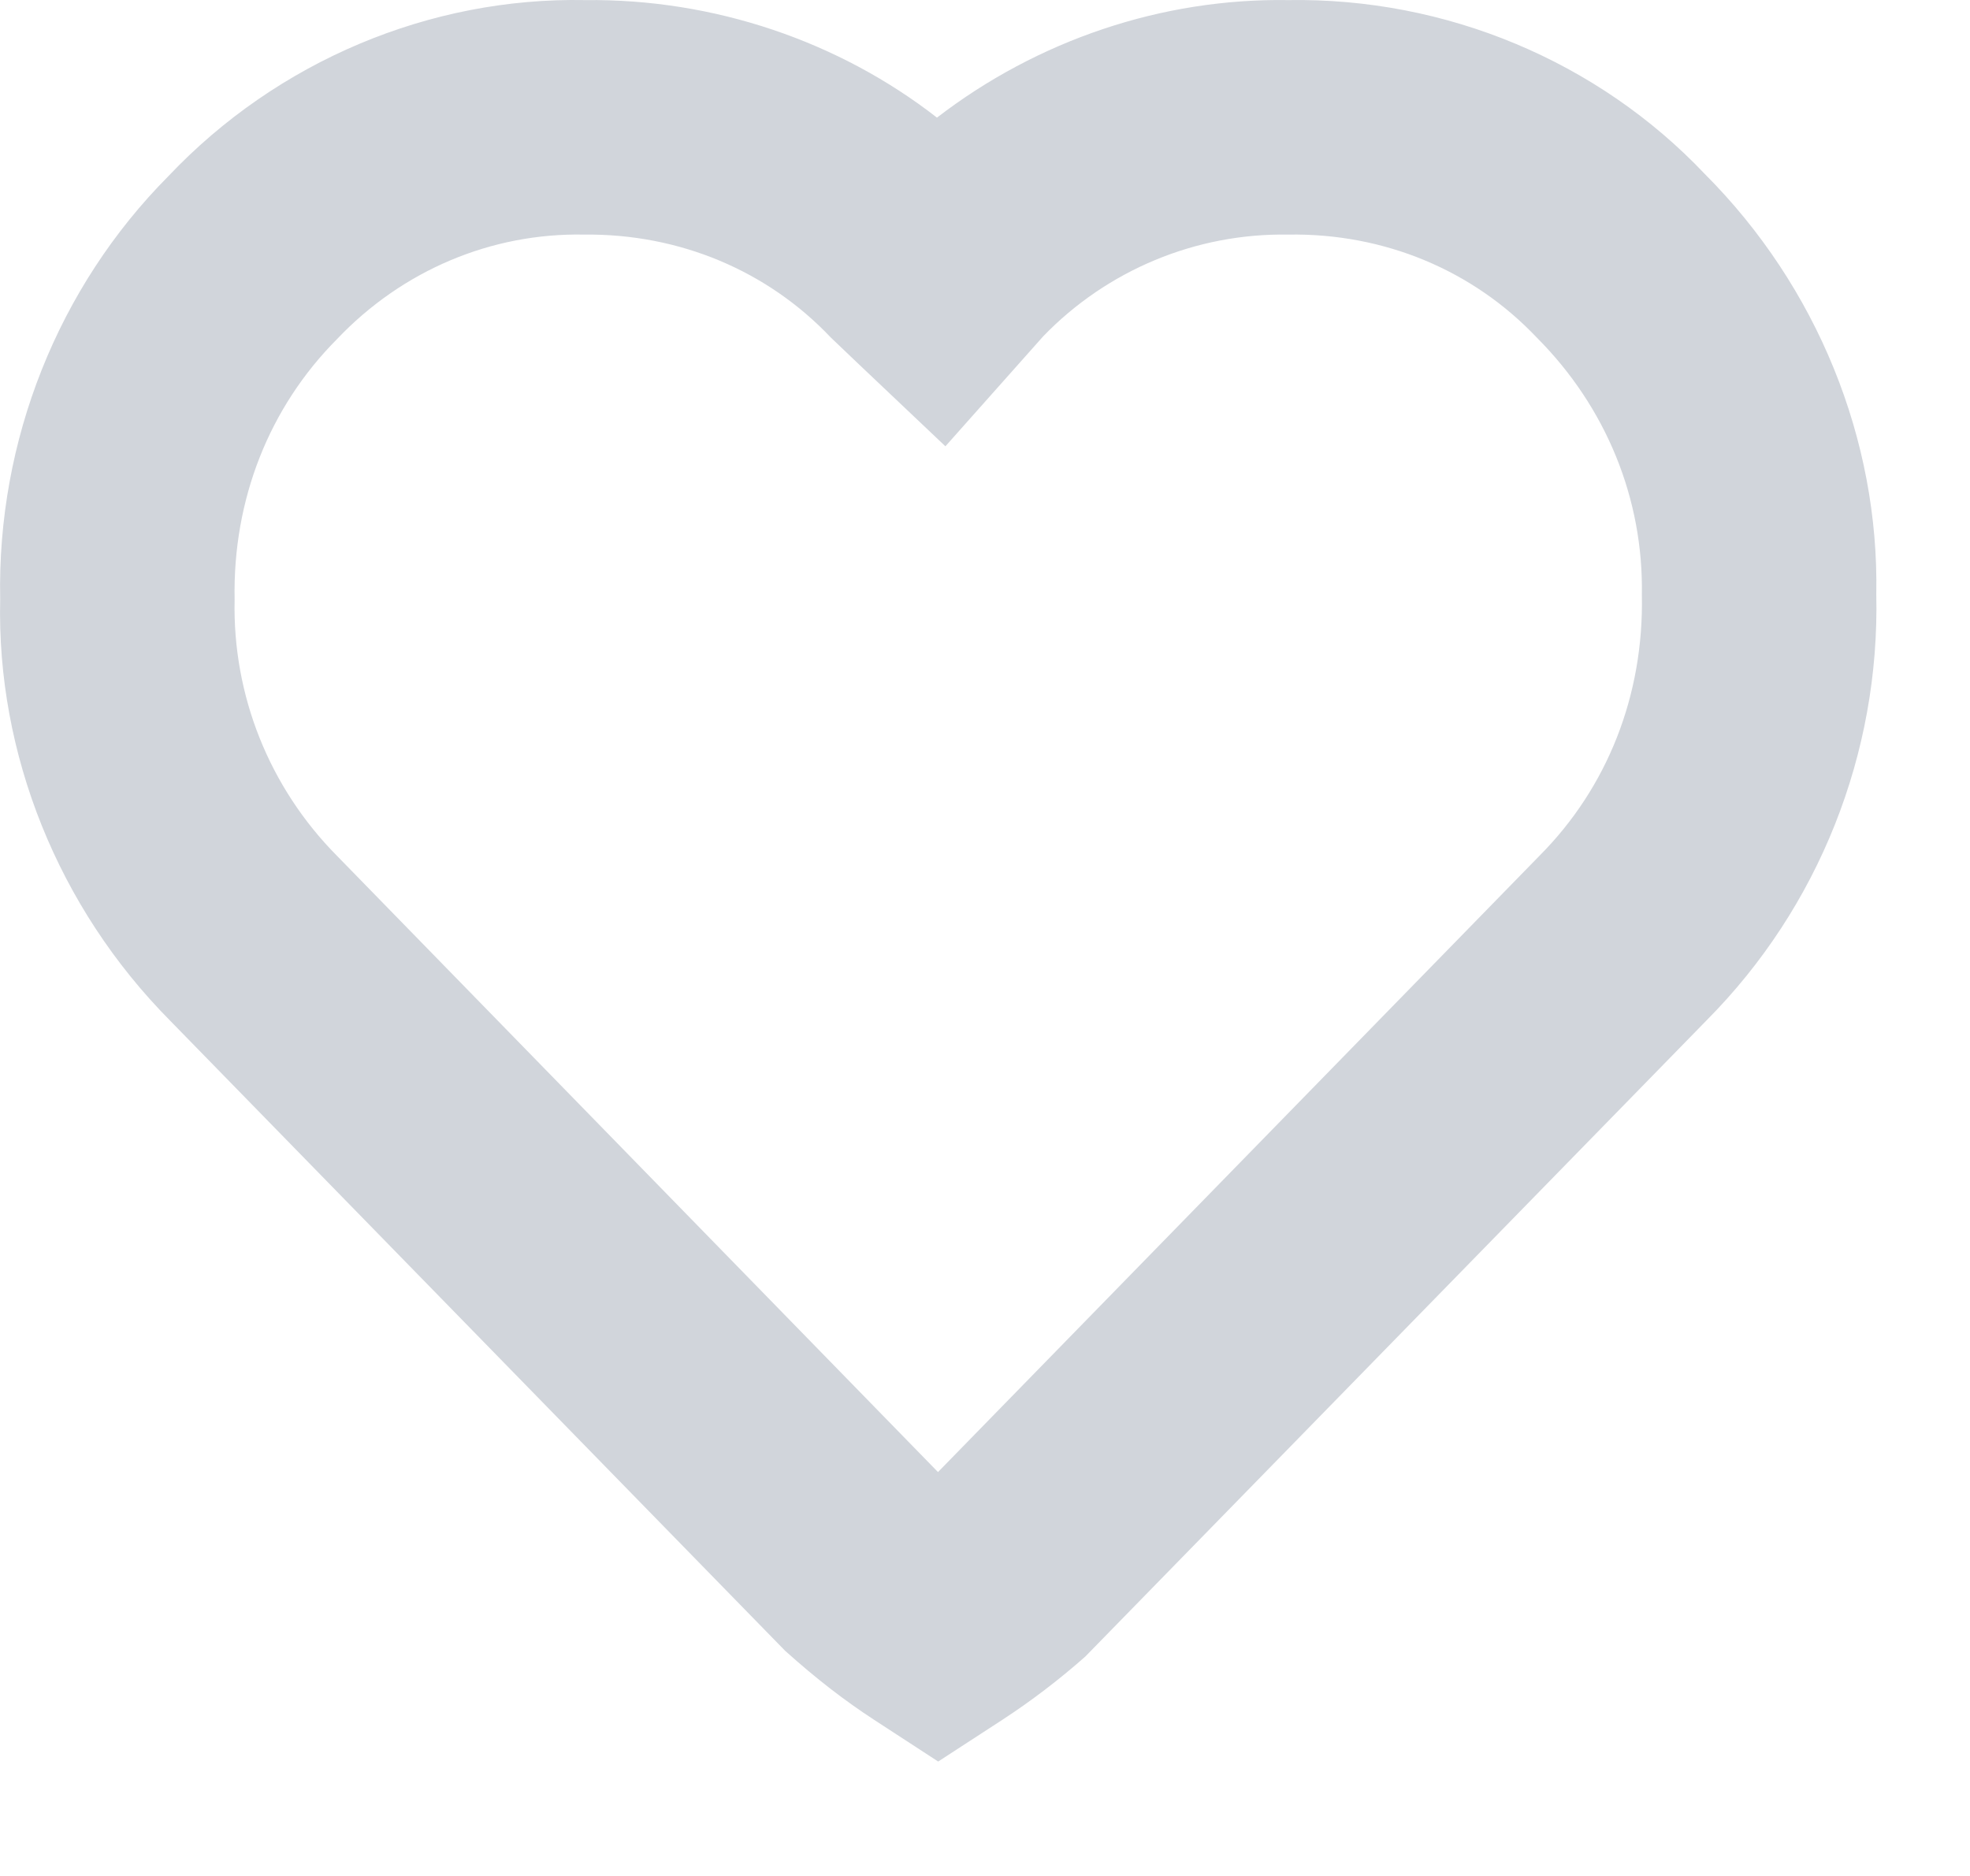 <svg width="21" height="20" viewBox="0 0 21 20" fill="none" xmlns="http://www.w3.org/2000/svg">
<path fill-rule="evenodd" clip-rule="evenodd" d="M18.173 1.855C17.037 0.655 15.417 -0.027 13.731 0.001C12.388 -0.02 11.063 0.427 9.988 1.254C8.945 0.442 7.614 -0.015 6.237 0.001C4.584 -0.031 2.957 0.65 1.794 1.879C0.621 3.06 -0.033 4.696 0.002 6.389C-0.037 8.034 0.617 9.675 1.814 10.882L8.369 17.599C8.712 17.907 9.008 18.133 9.319 18.336L10.001 18.78L10.684 18.336C10.995 18.133 11.291 17.907 11.569 17.661L18.196 10.874C19.386 9.675 20.04 8.034 20.001 6.335C20.032 4.69 19.372 3.055 18.173 1.855ZM9.142 3.871L10.078 4.758L11.12 3.586C11.803 2.879 12.748 2.485 13.732 2.501C14.757 2.484 15.704 2.883 16.381 3.598C17.124 4.342 17.52 5.323 17.502 6.341C17.525 7.412 17.133 8.397 16.414 9.12L9.999 15.694L3.596 9.128C2.87 8.397 2.478 7.412 2.501 6.392C2.48 5.322 2.873 4.34 3.589 3.619C4.289 2.88 5.239 2.482 6.227 2.501C7.244 2.49 8.183 2.887 8.856 3.598L9.142 3.871Z" fill="#D1D5DB"/>
</svg>
